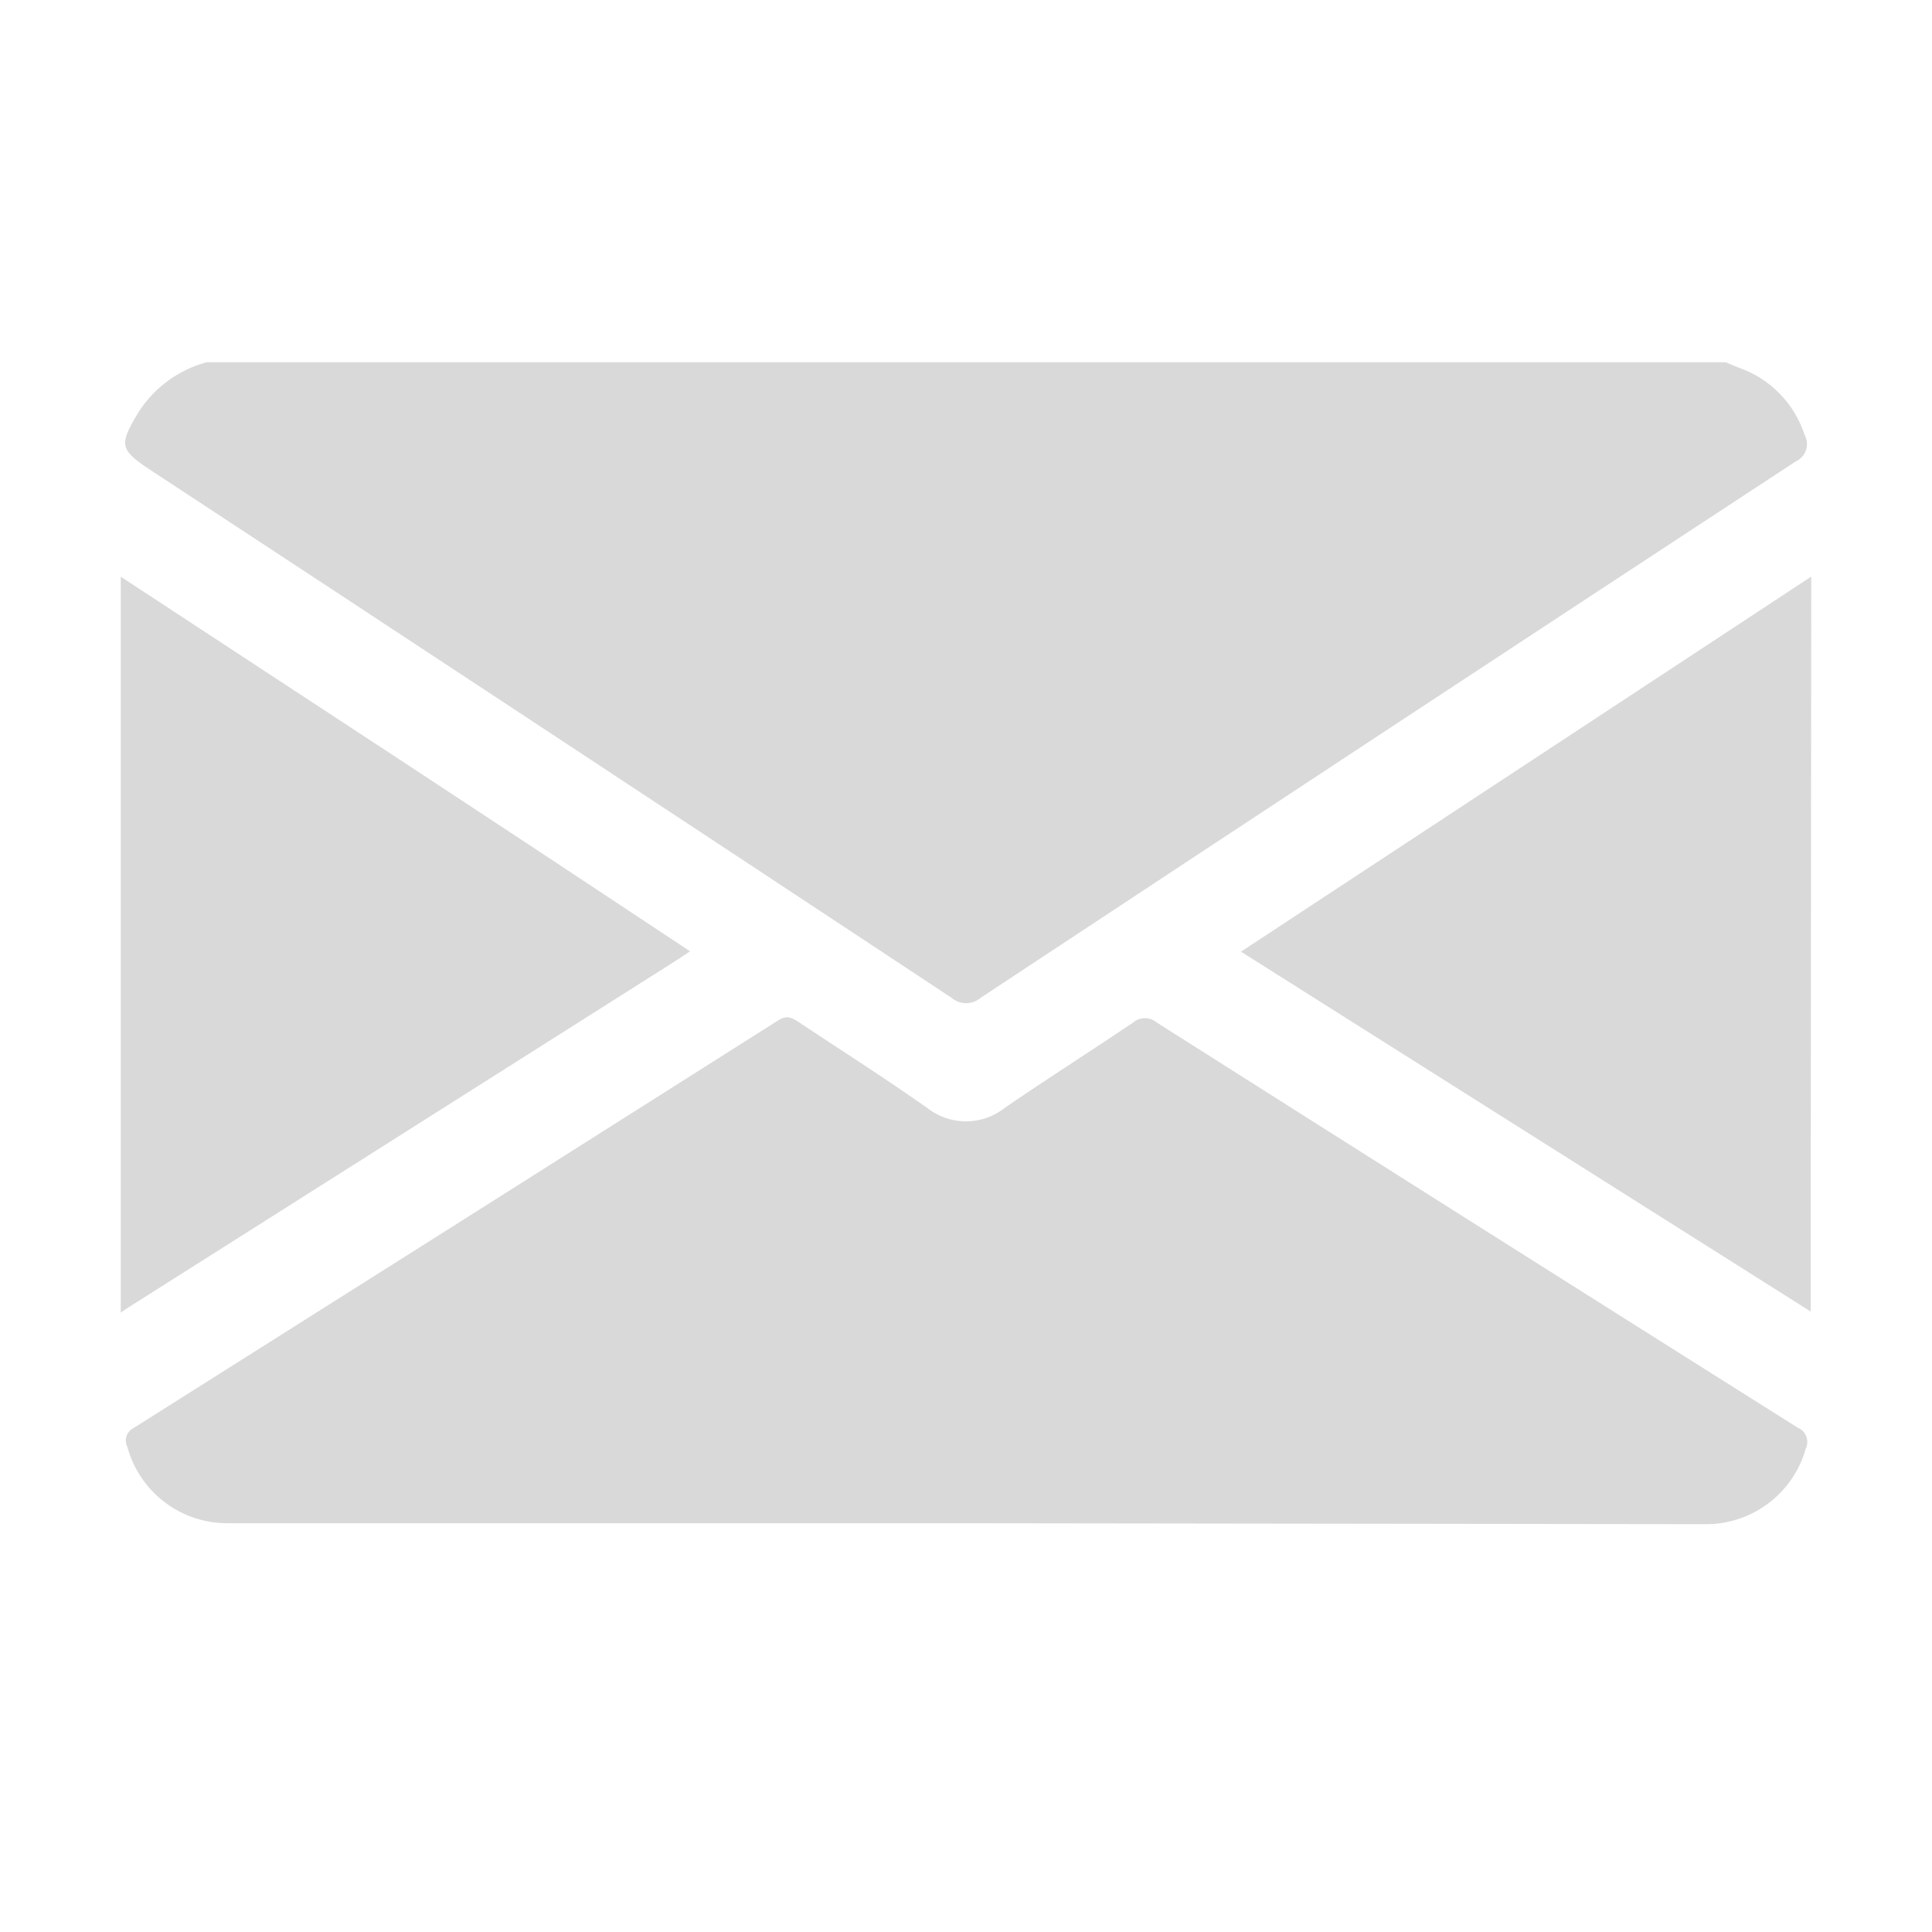 <svg width="36" height="36" viewBox="0 0 36 36" fill="#D9D9D9" xmlns="http://www.w3.org/2000/svg">
<path fill-rule="evenodd" clip-rule="evenodd" d="M32.156 6.75H3.848C3.332 6.89 2.885 7.214 2.593 7.662L2.562 7.713C2.217 8.284 2.237 8.384 2.784 8.745C7.772 12.021 12.755 15.304 17.733 18.594C17.808 18.658 17.904 18.693 18.002 18.693C18.101 18.693 18.196 18.658 18.271 18.594C23.326 15.255 28.387 11.924 33.456 8.601C33.501 8.581 33.542 8.552 33.575 8.516C33.609 8.479 33.635 8.436 33.651 8.389C33.667 8.342 33.673 8.293 33.669 8.243C33.664 8.194 33.65 8.146 33.626 8.103C33.533 7.815 33.374 7.552 33.162 7.336C32.951 7.119 32.692 6.954 32.406 6.854C32.347 6.832 32.289 6.807 32.23 6.782L32.23 6.782L32.23 6.782C32.205 6.771 32.181 6.76 32.156 6.75ZM7.432 14.144L2.25 10.746V24.458C2.316 24.412 2.385 24.367 2.454 24.323L12.56 17.923C12.621 17.885 12.68 17.845 12.747 17.8L12.747 17.8L12.747 17.8C12.782 17.777 12.819 17.752 12.858 17.726C12.786 17.679 12.723 17.637 12.664 17.598L12.664 17.597L12.664 17.597C12.616 17.565 12.57 17.535 12.524 17.505C10.833 16.383 9.136 15.263 7.432 14.144ZM17.99 28.383H4.265C3.835 28.39 3.416 28.254 3.073 27.995C2.73 27.737 2.484 27.372 2.372 26.957C2.356 26.927 2.347 26.895 2.345 26.861C2.342 26.827 2.346 26.793 2.357 26.761C2.367 26.729 2.384 26.7 2.406 26.674C2.428 26.648 2.455 26.627 2.485 26.612C6.495 24.082 10.501 21.549 14.503 19.012C14.663 18.91 14.758 18.963 14.882 19.045C15.11 19.197 15.339 19.346 15.568 19.497C16.136 19.869 16.705 20.242 17.264 20.635C17.472 20.803 17.731 20.895 17.999 20.895C18.267 20.895 18.526 20.803 18.734 20.635C19.174 20.333 19.619 20.041 20.064 19.749L20.064 19.749C20.415 19.519 20.766 19.289 21.114 19.054C21.175 19.001 21.254 18.972 21.335 18.972C21.416 18.972 21.495 19.001 21.556 19.054C25.532 21.576 29.512 24.092 33.495 26.601C33.532 26.616 33.565 26.638 33.593 26.666C33.621 26.694 33.642 26.727 33.657 26.764C33.671 26.8 33.678 26.84 33.676 26.879C33.675 26.919 33.665 26.957 33.648 26.993C33.532 27.405 33.282 27.767 32.938 28.022C32.594 28.277 32.175 28.41 31.747 28.401L17.99 28.383ZM23.124 17.733L33.739 24.438L33.75 10.744L23.124 17.733Z"/>
</svg>
